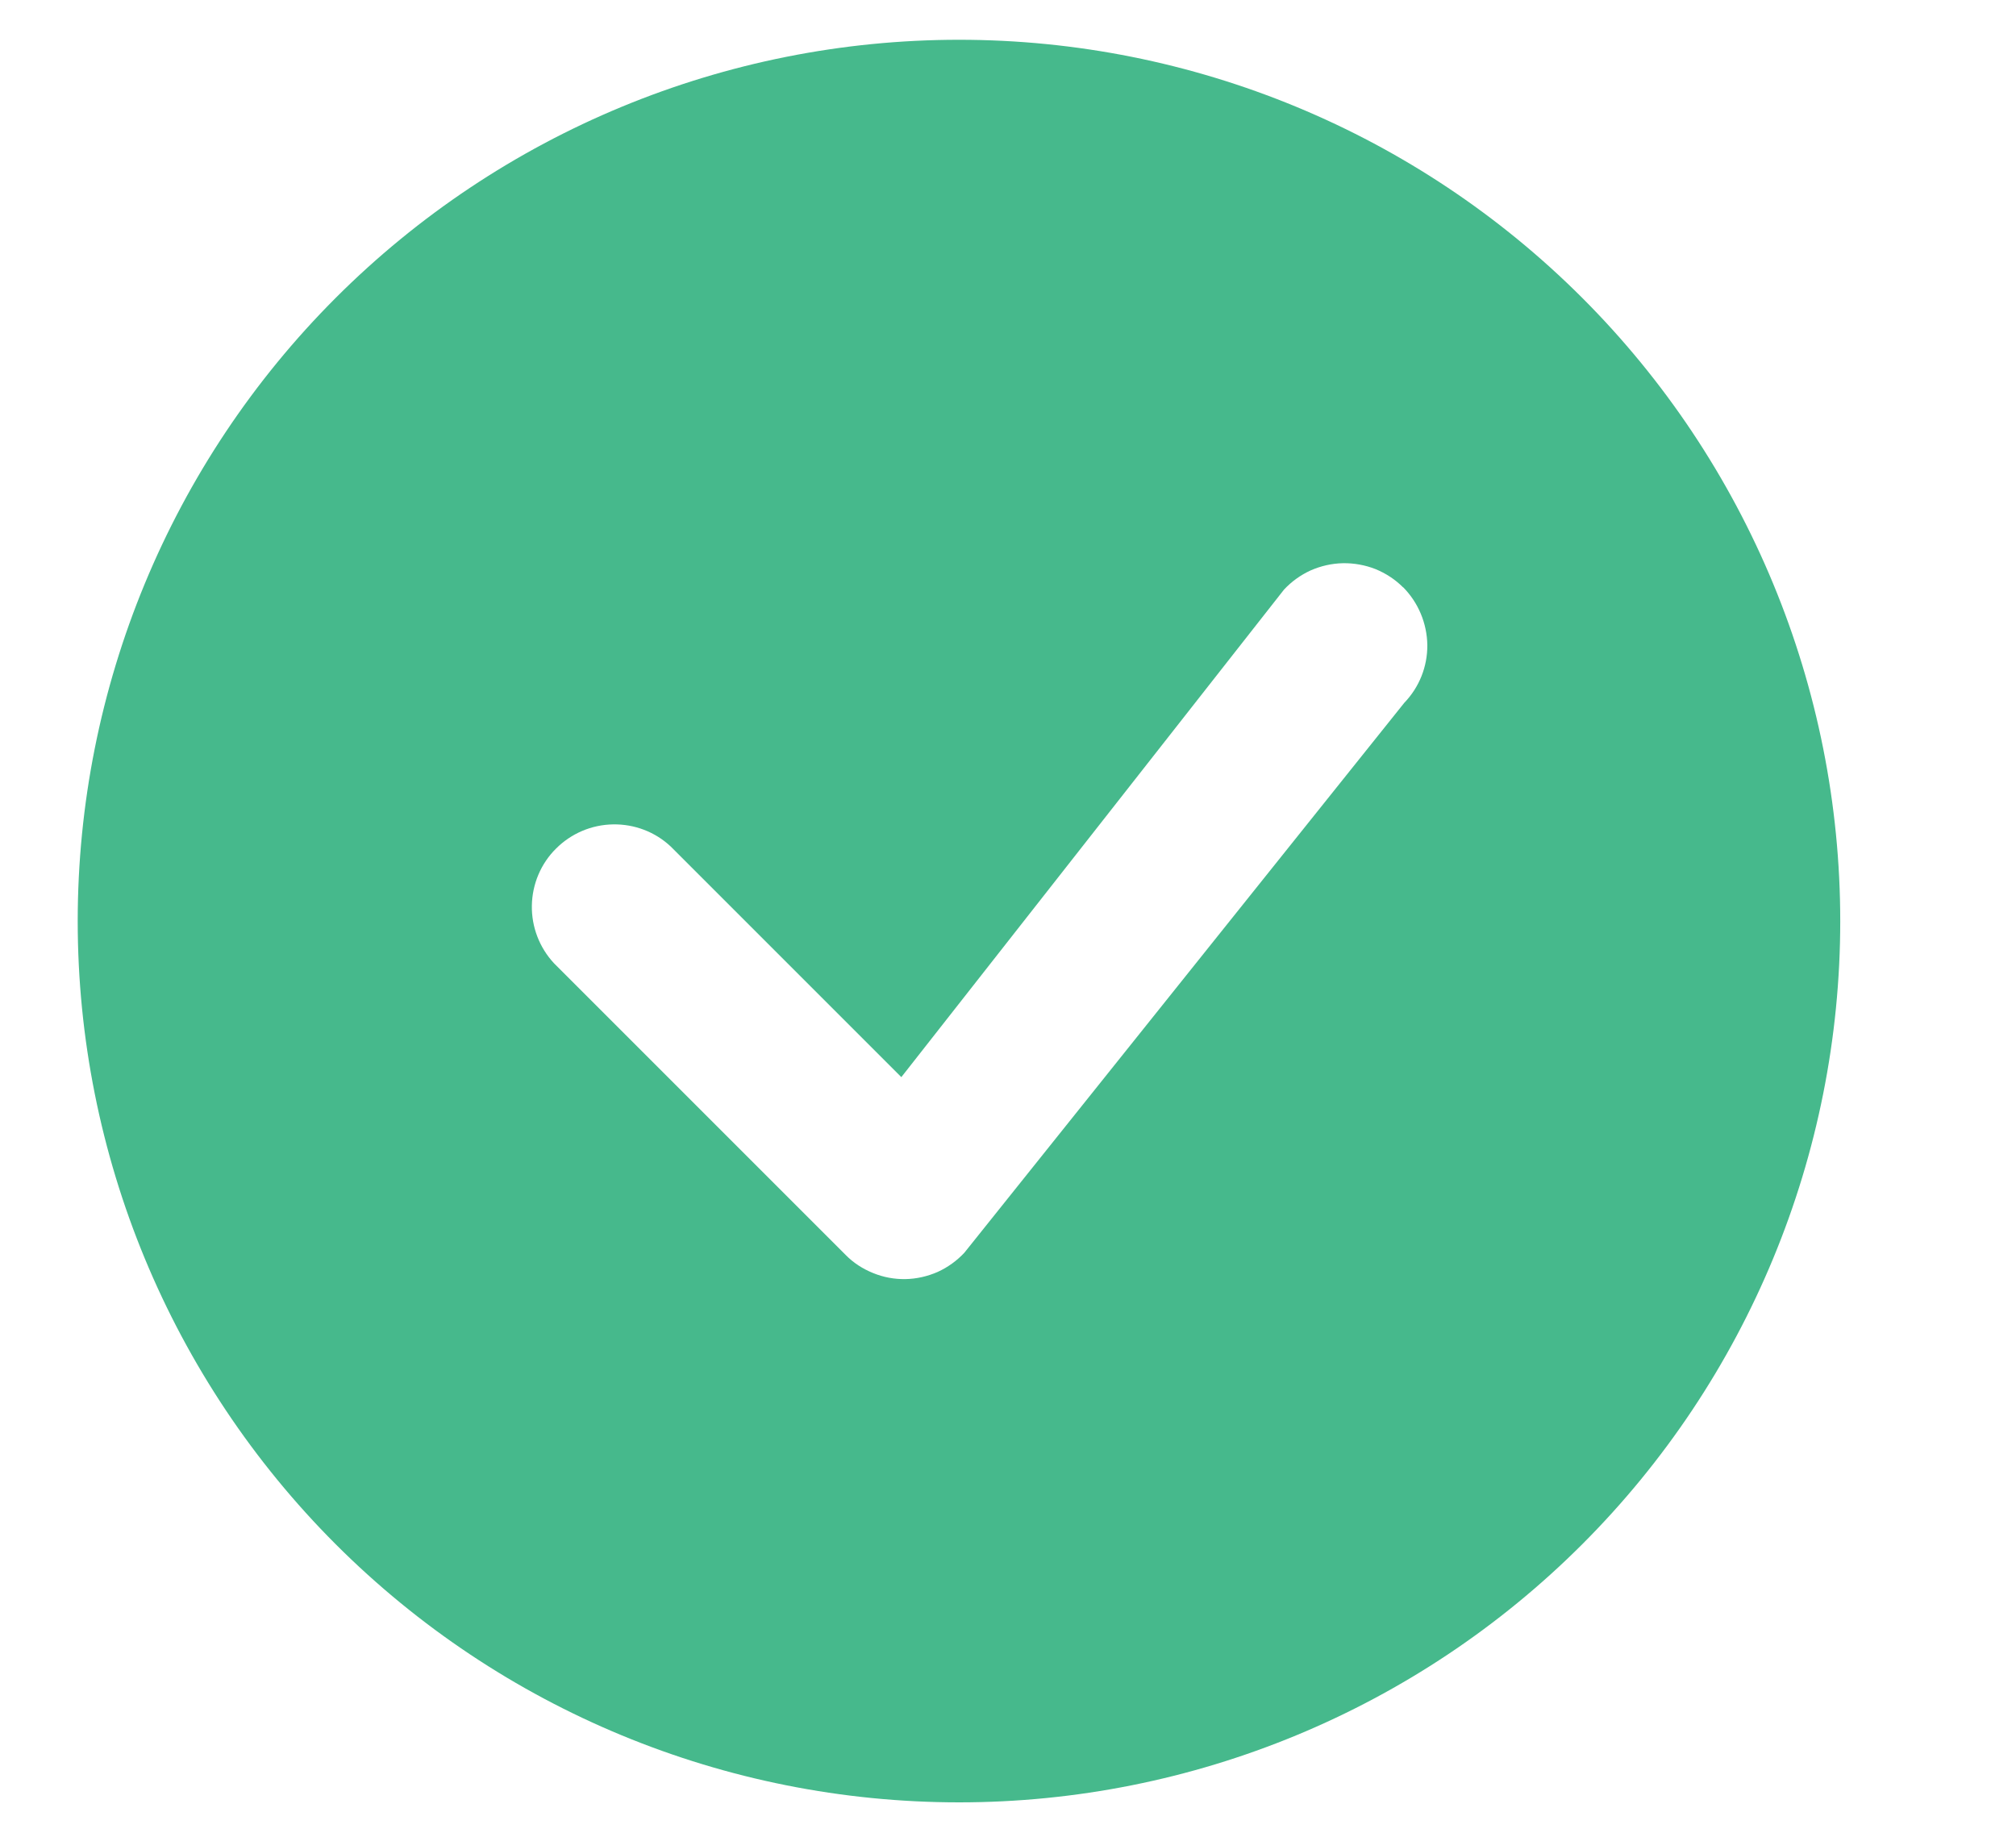 <svg width="11" height="10" viewBox="0 0 11 10" fill="none" xmlns="http://www.w3.org/2000/svg">
<path d="M10.041 5.026C10.041 6.301 9.535 7.524 8.633 8.426C7.731 9.328 6.508 9.834 5.233 9.834C3.957 9.834 2.734 9.328 1.832 8.426C0.93 7.524 0.424 6.301 0.424 5.026C0.424 3.75 0.93 2.527 1.832 1.625C2.734 0.723 3.957 0.217 5.233 0.217C6.508 0.217 7.731 0.723 8.633 1.625C9.535 2.527 10.041 3.75 10.041 5.026ZM7.655 3.204C7.612 3.161 7.561 3.128 7.505 3.105C7.449 3.083 7.388 3.072 7.328 3.073C7.267 3.074 7.207 3.088 7.152 3.112C7.097 3.137 7.047 3.173 7.006 3.217L4.918 5.877L3.66 4.619C3.575 4.539 3.462 4.496 3.345 4.498C3.228 4.5 3.117 4.547 3.034 4.63C2.951 4.712 2.904 4.824 2.902 4.941C2.9 5.057 2.943 5.17 3.023 5.256L4.614 6.847C4.656 6.89 4.707 6.923 4.764 6.946C4.82 6.969 4.88 6.98 4.94 6.979C5.001 6.978 5.061 6.964 5.116 6.94C5.171 6.915 5.221 6.879 5.262 6.835L7.662 3.835C7.744 3.75 7.789 3.637 7.788 3.519C7.786 3.401 7.739 3.288 7.656 3.204H7.655Z" fill="#46B98C"/>
</svg>
